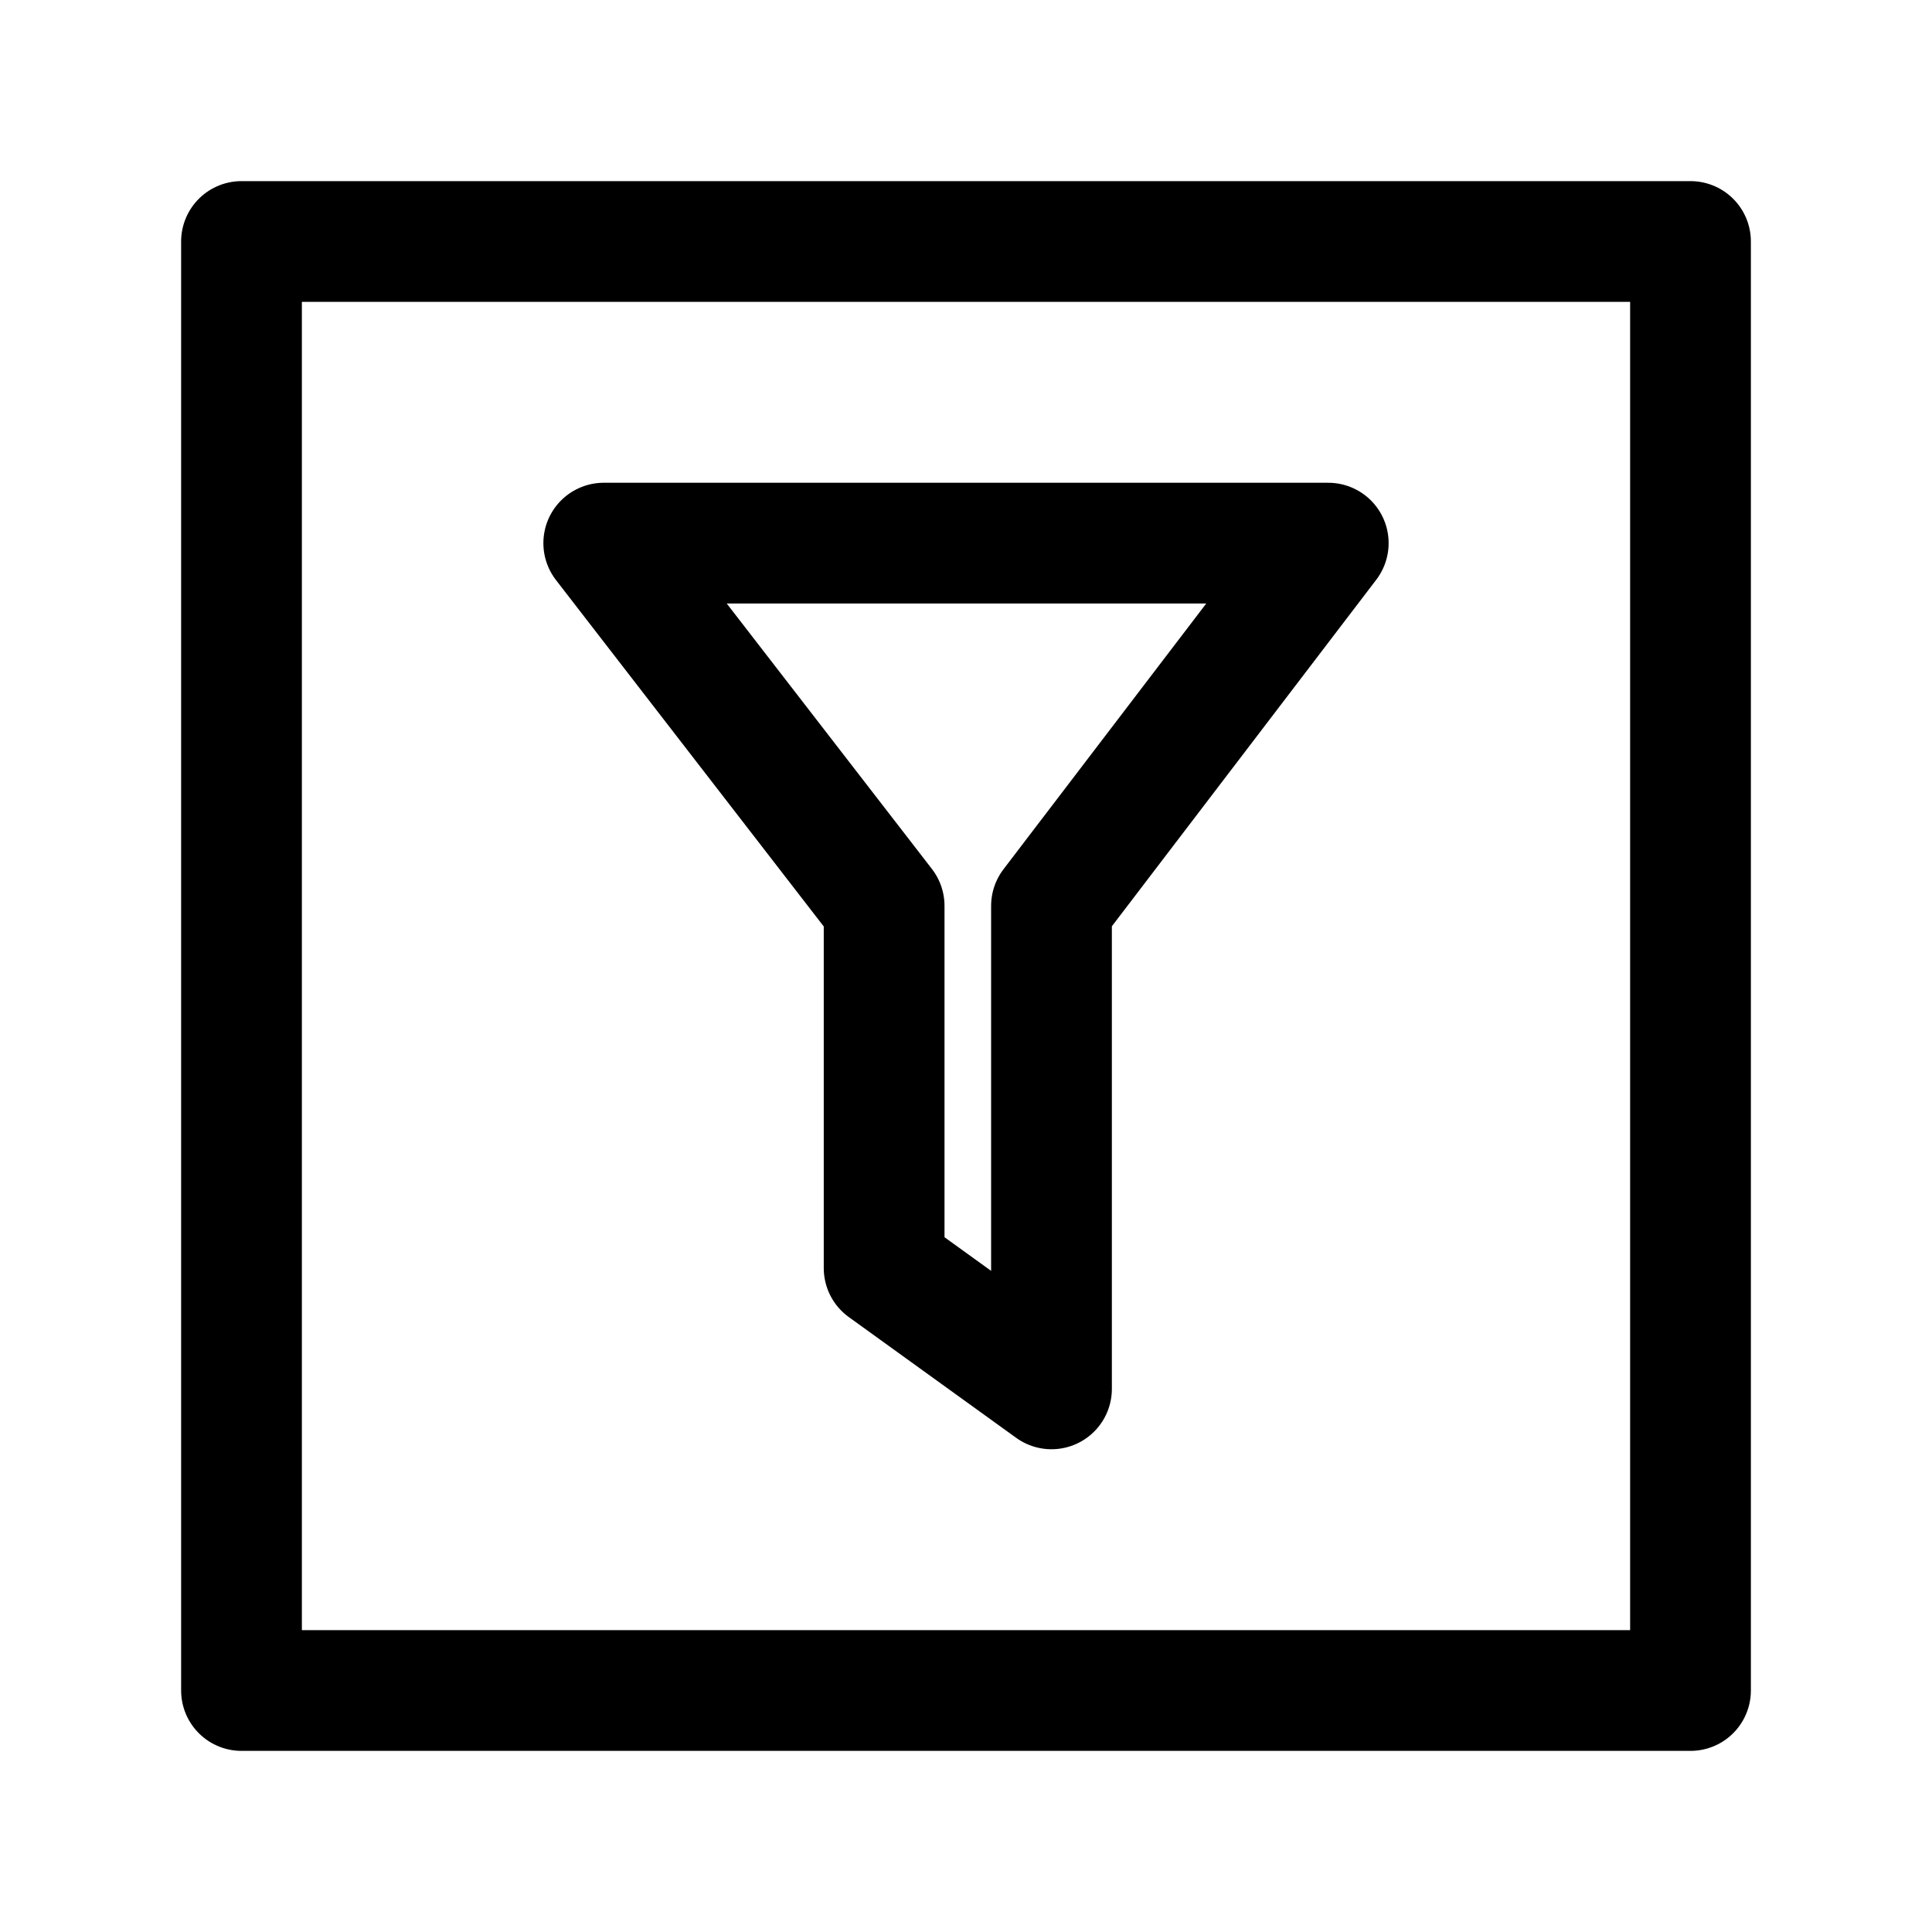 <svg width="16" height="16" xmlns="http://www.w3.org/2000/svg"><g fill="none" fill-rule="evenodd" stroke-linejoin="round" stroke="currentColor"><path d="M2 2h12v12H2z"/><path d="m7.322 10.502 1.386 1v-4L11 4.498H5l2.322 3.004z"/></g></svg>
